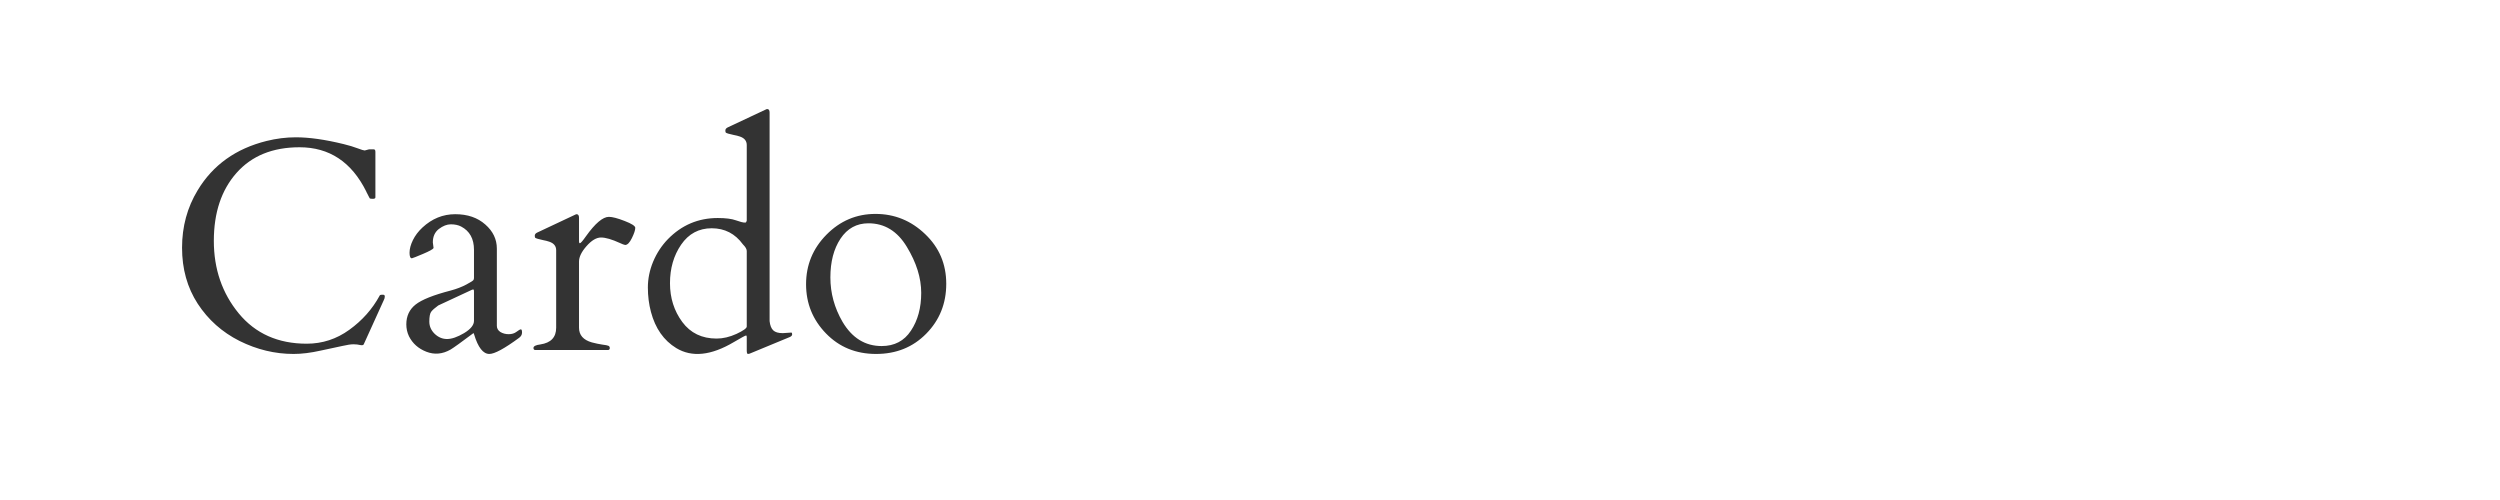 <svg width="150" height="30" viewBox="0 0 150 30" fill="none" xmlns="http://www.w3.org/2000/svg">
<path d="M21.821 20.666C21.792 20.713 21.719 20.725 21.602 20.701C21.49 20.672 21.358 20.657 21.206 20.657C21.054 20.657 20.837 20.689 20.556 20.754C20.28 20.812 19.844 20.906 19.246 21.035C18.648 21.17 18.104 21.237 17.611 21.237C16.498 21.237 15.417 20.977 14.368 20.455C13.325 19.928 12.49 19.184 11.863 18.223C11.236 17.256 10.923 16.137 10.923 14.865C10.923 13.594 11.236 12.442 11.863 11.411C12.777 9.899 14.154 8.915 15.994 8.458C16.58 8.312 17.166 8.238 17.752 8.238C18.555 8.238 19.507 8.373 20.608 8.643C20.942 8.725 21.224 8.81 21.452 8.897C21.686 8.985 21.83 9.029 21.883 9.029L22.146 8.959H22.419C22.489 8.959 22.524 9.009 22.524 9.108V11.842C22.524 11.9 22.472 11.93 22.366 11.93C22.261 11.93 22.199 11.918 22.182 11.895C22.164 11.865 22.146 11.833 22.129 11.798C22.111 11.757 22.091 11.716 22.067 11.675C22.05 11.634 22.029 11.596 22.006 11.56C21.988 11.525 21.977 11.499 21.971 11.481C21.092 9.718 19.759 8.836 17.972 8.836C16.36 8.836 15.101 9.349 14.192 10.374C13.284 11.399 12.83 12.759 12.83 14.452C12.83 16.14 13.328 17.59 14.324 18.803C15.326 20.016 16.686 20.622 18.402 20.622C19.34 20.622 20.192 20.344 20.96 19.787C21.733 19.23 22.34 18.548 22.779 17.739C22.791 17.704 22.826 17.686 22.885 17.686H22.999C23.058 17.686 23.087 17.722 23.087 17.792C23.087 17.862 23.069 17.93 23.034 17.994L21.821 20.666ZM29.811 19.55C29.811 19.702 29.881 19.825 30.021 19.919C30.168 20.007 30.335 20.051 30.523 20.051C30.71 20.051 30.865 20.004 30.988 19.91C31.117 19.811 31.205 19.761 31.252 19.761C31.299 19.761 31.322 19.825 31.322 19.954C31.322 20.077 31.264 20.183 31.146 20.27C30.268 20.915 29.673 21.237 29.362 21.237C28.987 21.237 28.683 20.848 28.448 20.068C28.431 20.01 28.416 19.983 28.404 19.989C27.678 20.534 27.221 20.862 27.033 20.974C26.553 21.249 26.069 21.293 25.583 21.105C25.102 20.918 24.754 20.607 24.537 20.174C24.432 19.951 24.379 19.714 24.379 19.462C24.379 18.964 24.564 18.568 24.933 18.275C25.302 17.982 26.005 17.701 27.042 17.432C27.394 17.338 27.707 17.218 27.982 17.071C28.258 16.925 28.401 16.831 28.413 16.79C28.431 16.749 28.439 16.711 28.439 16.676V14.988C28.439 14.326 28.182 13.86 27.666 13.591C27.496 13.503 27.291 13.459 27.051 13.459C26.816 13.459 26.576 13.553 26.33 13.74C26.09 13.928 25.97 14.194 25.97 14.54L26.014 14.883C25.979 14.953 25.768 15.07 25.381 15.234C24.994 15.398 24.771 15.486 24.713 15.498C24.619 15.498 24.572 15.387 24.572 15.164C24.572 14.935 24.64 14.684 24.774 14.408C24.909 14.133 25.1 13.881 25.346 13.652C25.92 13.119 26.576 12.852 27.314 12.852C28.053 12.852 28.653 13.058 29.116 13.468C29.579 13.872 29.811 14.355 29.811 14.918V19.55ZM25.759 19.295C25.759 19.576 25.867 19.822 26.084 20.033C26.301 20.238 26.547 20.341 26.822 20.341C27.104 20.341 27.443 20.224 27.842 19.989C28.24 19.749 28.439 19.503 28.439 19.251V17.467C28.439 17.402 28.425 17.37 28.395 17.37C28.366 17.37 28.346 17.373 28.334 17.379L26.295 18.328C26.084 18.48 25.94 18.609 25.864 18.715C25.794 18.82 25.759 19.014 25.759 19.295ZM37.51 14.698C37.44 14.687 37.337 14.648 37.202 14.584C36.716 14.361 36.335 14.25 36.06 14.25C35.784 14.25 35.494 14.423 35.19 14.769C34.891 15.108 34.741 15.416 34.741 15.691V19.664C34.741 20.104 34.996 20.396 35.506 20.543C35.728 20.602 35.937 20.645 36.13 20.675C36.323 20.698 36.446 20.722 36.499 20.745C36.558 20.769 36.587 20.815 36.587 20.886C36.587 20.95 36.558 20.988 36.499 21H32.096C32.037 20.988 32.008 20.947 32.008 20.877C32.008 20.771 32.145 20.701 32.421 20.666C33.054 20.572 33.37 20.238 33.37 19.664V15.015C33.37 14.769 33.235 14.599 32.966 14.505C32.849 14.464 32.723 14.432 32.588 14.408C32.453 14.379 32.345 14.352 32.263 14.329C32.187 14.306 32.137 14.285 32.113 14.268C32.096 14.244 32.087 14.2 32.087 14.136C32.087 14.065 32.131 14.007 32.219 13.96L34.46 12.905C34.53 12.87 34.574 12.852 34.592 12.852C34.691 12.852 34.741 12.923 34.741 13.063V14.487C34.741 14.558 34.759 14.593 34.794 14.593C34.841 14.593 34.961 14.455 35.154 14.18C35.711 13.4 36.171 13.011 36.534 13.011C36.739 13.011 37.053 13.093 37.475 13.257C37.902 13.421 38.116 13.559 38.116 13.67C38.116 13.805 38.049 14.01 37.914 14.285C37.779 14.56 37.645 14.698 37.51 14.698ZM44.163 13.222C44.421 13.31 44.579 13.354 44.638 13.354C44.696 13.354 44.731 13.354 44.743 13.354C44.761 13.348 44.781 13.31 44.805 13.239V8.704C44.805 8.458 44.67 8.288 44.4 8.194C44.283 8.153 44.157 8.121 44.023 8.098C43.888 8.068 43.779 8.042 43.697 8.019C43.621 7.995 43.571 7.975 43.548 7.957C43.53 7.934 43.522 7.89 43.522 7.825C43.522 7.755 43.565 7.696 43.653 7.649L45.895 6.595C45.965 6.56 46.009 6.542 46.026 6.542C46.126 6.542 46.176 6.612 46.176 6.753V19.269C46.205 19.526 46.278 19.711 46.395 19.822C46.513 19.934 46.703 19.989 46.967 19.989L47.477 19.954C47.512 19.954 47.529 19.989 47.529 20.06C47.529 20.124 47.485 20.177 47.398 20.218L45.06 21.185C44.989 21.22 44.928 21.237 44.875 21.237C44.828 21.237 44.805 21.164 44.805 21.018V20.218C44.805 20.159 44.79 20.13 44.761 20.13C44.72 20.13 44.477 20.262 44.031 20.525C42.666 21.334 41.515 21.454 40.577 20.886C39.827 20.429 39.32 19.705 39.057 18.715C38.934 18.252 38.872 17.763 38.872 17.247C38.872 16.726 38.977 16.21 39.188 15.7C39.405 15.185 39.701 14.733 40.076 14.347C40.902 13.503 41.898 13.081 43.065 13.081C43.539 13.081 43.905 13.128 44.163 13.222ZM40.199 16.992C40.199 17.877 40.445 18.653 40.938 19.321C41.43 19.983 42.115 20.314 42.994 20.314C43.381 20.314 43.779 20.221 44.19 20.033C44.6 19.84 44.805 19.693 44.805 19.594V15.059C44.805 14.947 44.728 14.815 44.576 14.663C44.107 14.019 43.483 13.696 42.704 13.696C41.931 13.696 41.318 14.024 40.867 14.681C40.422 15.331 40.199 16.102 40.199 16.992ZM48.364 17.054C48.364 15.899 48.772 14.909 49.586 14.083C50.406 13.251 51.388 12.835 52.53 12.835C53.673 12.835 54.666 13.239 55.51 14.048C56.353 14.851 56.775 15.844 56.775 17.027C56.775 18.211 56.374 19.21 55.571 20.024C54.774 20.833 53.773 21.237 52.565 21.237C51.358 21.237 50.356 20.827 49.56 20.007C48.763 19.186 48.364 18.202 48.364 17.054ZM50.553 19.312C51.127 20.279 51.909 20.763 52.899 20.763C53.667 20.763 54.253 20.455 54.657 19.84C55.067 19.225 55.273 18.469 55.273 17.572C55.273 16.676 54.985 15.756 54.411 14.812C53.843 13.869 53.075 13.398 52.108 13.398C51.399 13.398 50.84 13.705 50.43 14.32C50.025 14.93 49.823 15.706 49.823 16.649C49.823 17.587 50.066 18.475 50.553 19.312Z" fill="#333333"/>
</svg>
